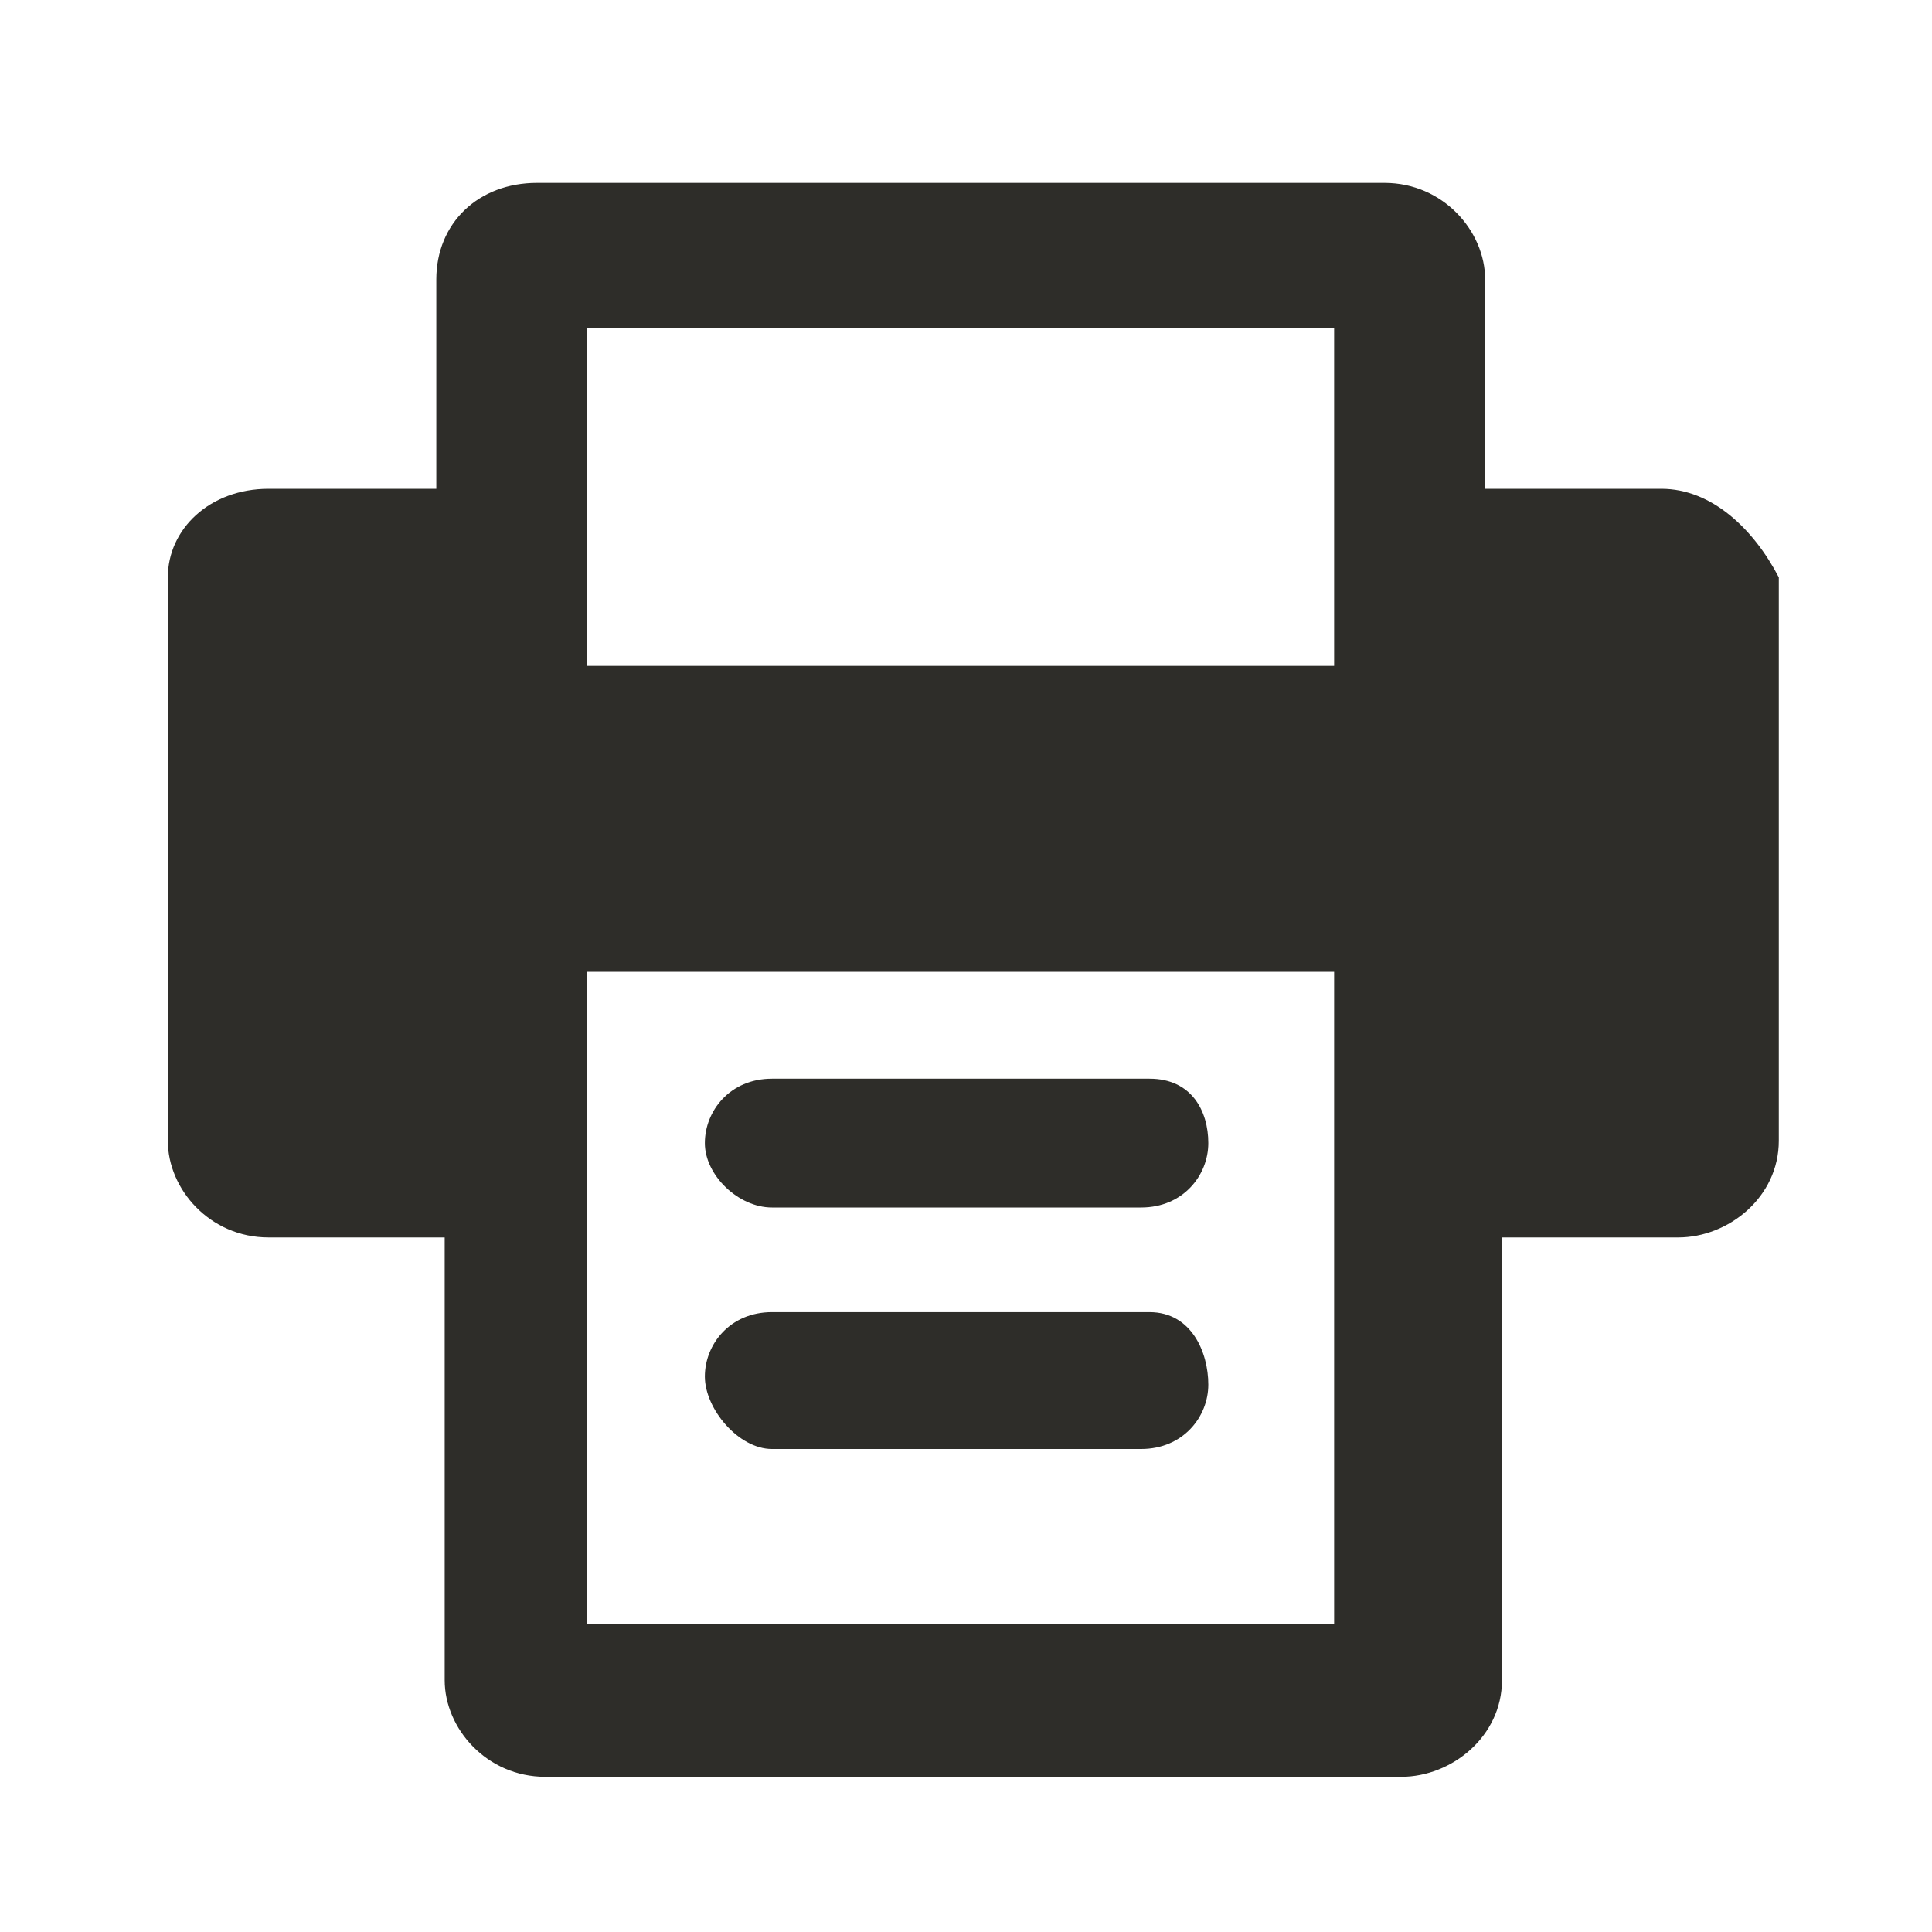<svg width="24" height="24" viewBox="0 0 24 24" fill="none" xmlns="http://www.w3.org/2000/svg">
<path d="M20.638 6.072H18.449V3.472C18.449 2.872 17.928 2.272 17.198 2.272H6.671C5.941 2.272 5.42 2.772 5.42 3.472V6.072H3.336C2.606 6.072 2.085 6.572 2.085 7.172V14.172C2.085 14.772 2.606 15.372 3.336 15.372H5.524V20.872C5.524 21.472 6.046 22.072 6.775 22.072H17.407C18.032 22.072 18.658 21.572 18.658 20.872V15.372H20.847C21.472 15.372 22.097 14.872 22.097 14.172V7.172C21.785 6.572 21.264 6.072 20.638 6.072ZM16.573 20.172H7.296V12.072H16.573V20.172ZM7.296 8.272V4.072H16.573V8.272H7.296Z" fill="#2E2D29"/>
<path d="M14.28 13.4H9.589C9.068 13.4 8.756 13.8 8.756 14.2C8.756 14.6 9.173 15 9.589 15H14.176C14.697 15 15.01 14.6 15.01 14.2C15.01 13.8 14.801 13.4 14.28 13.4Z" fill="#2E2D29"/>
<path d="M14.28 16.3H9.589C9.068 16.3 8.756 16.7 8.756 17.1C8.756 17.5 9.173 18 9.589 18H14.176C14.697 18 15.01 17.6 15.01 17.2C15.01 16.8 14.801 16.3 14.28 16.3Z" fill="#2E2D29"/>
</svg>
